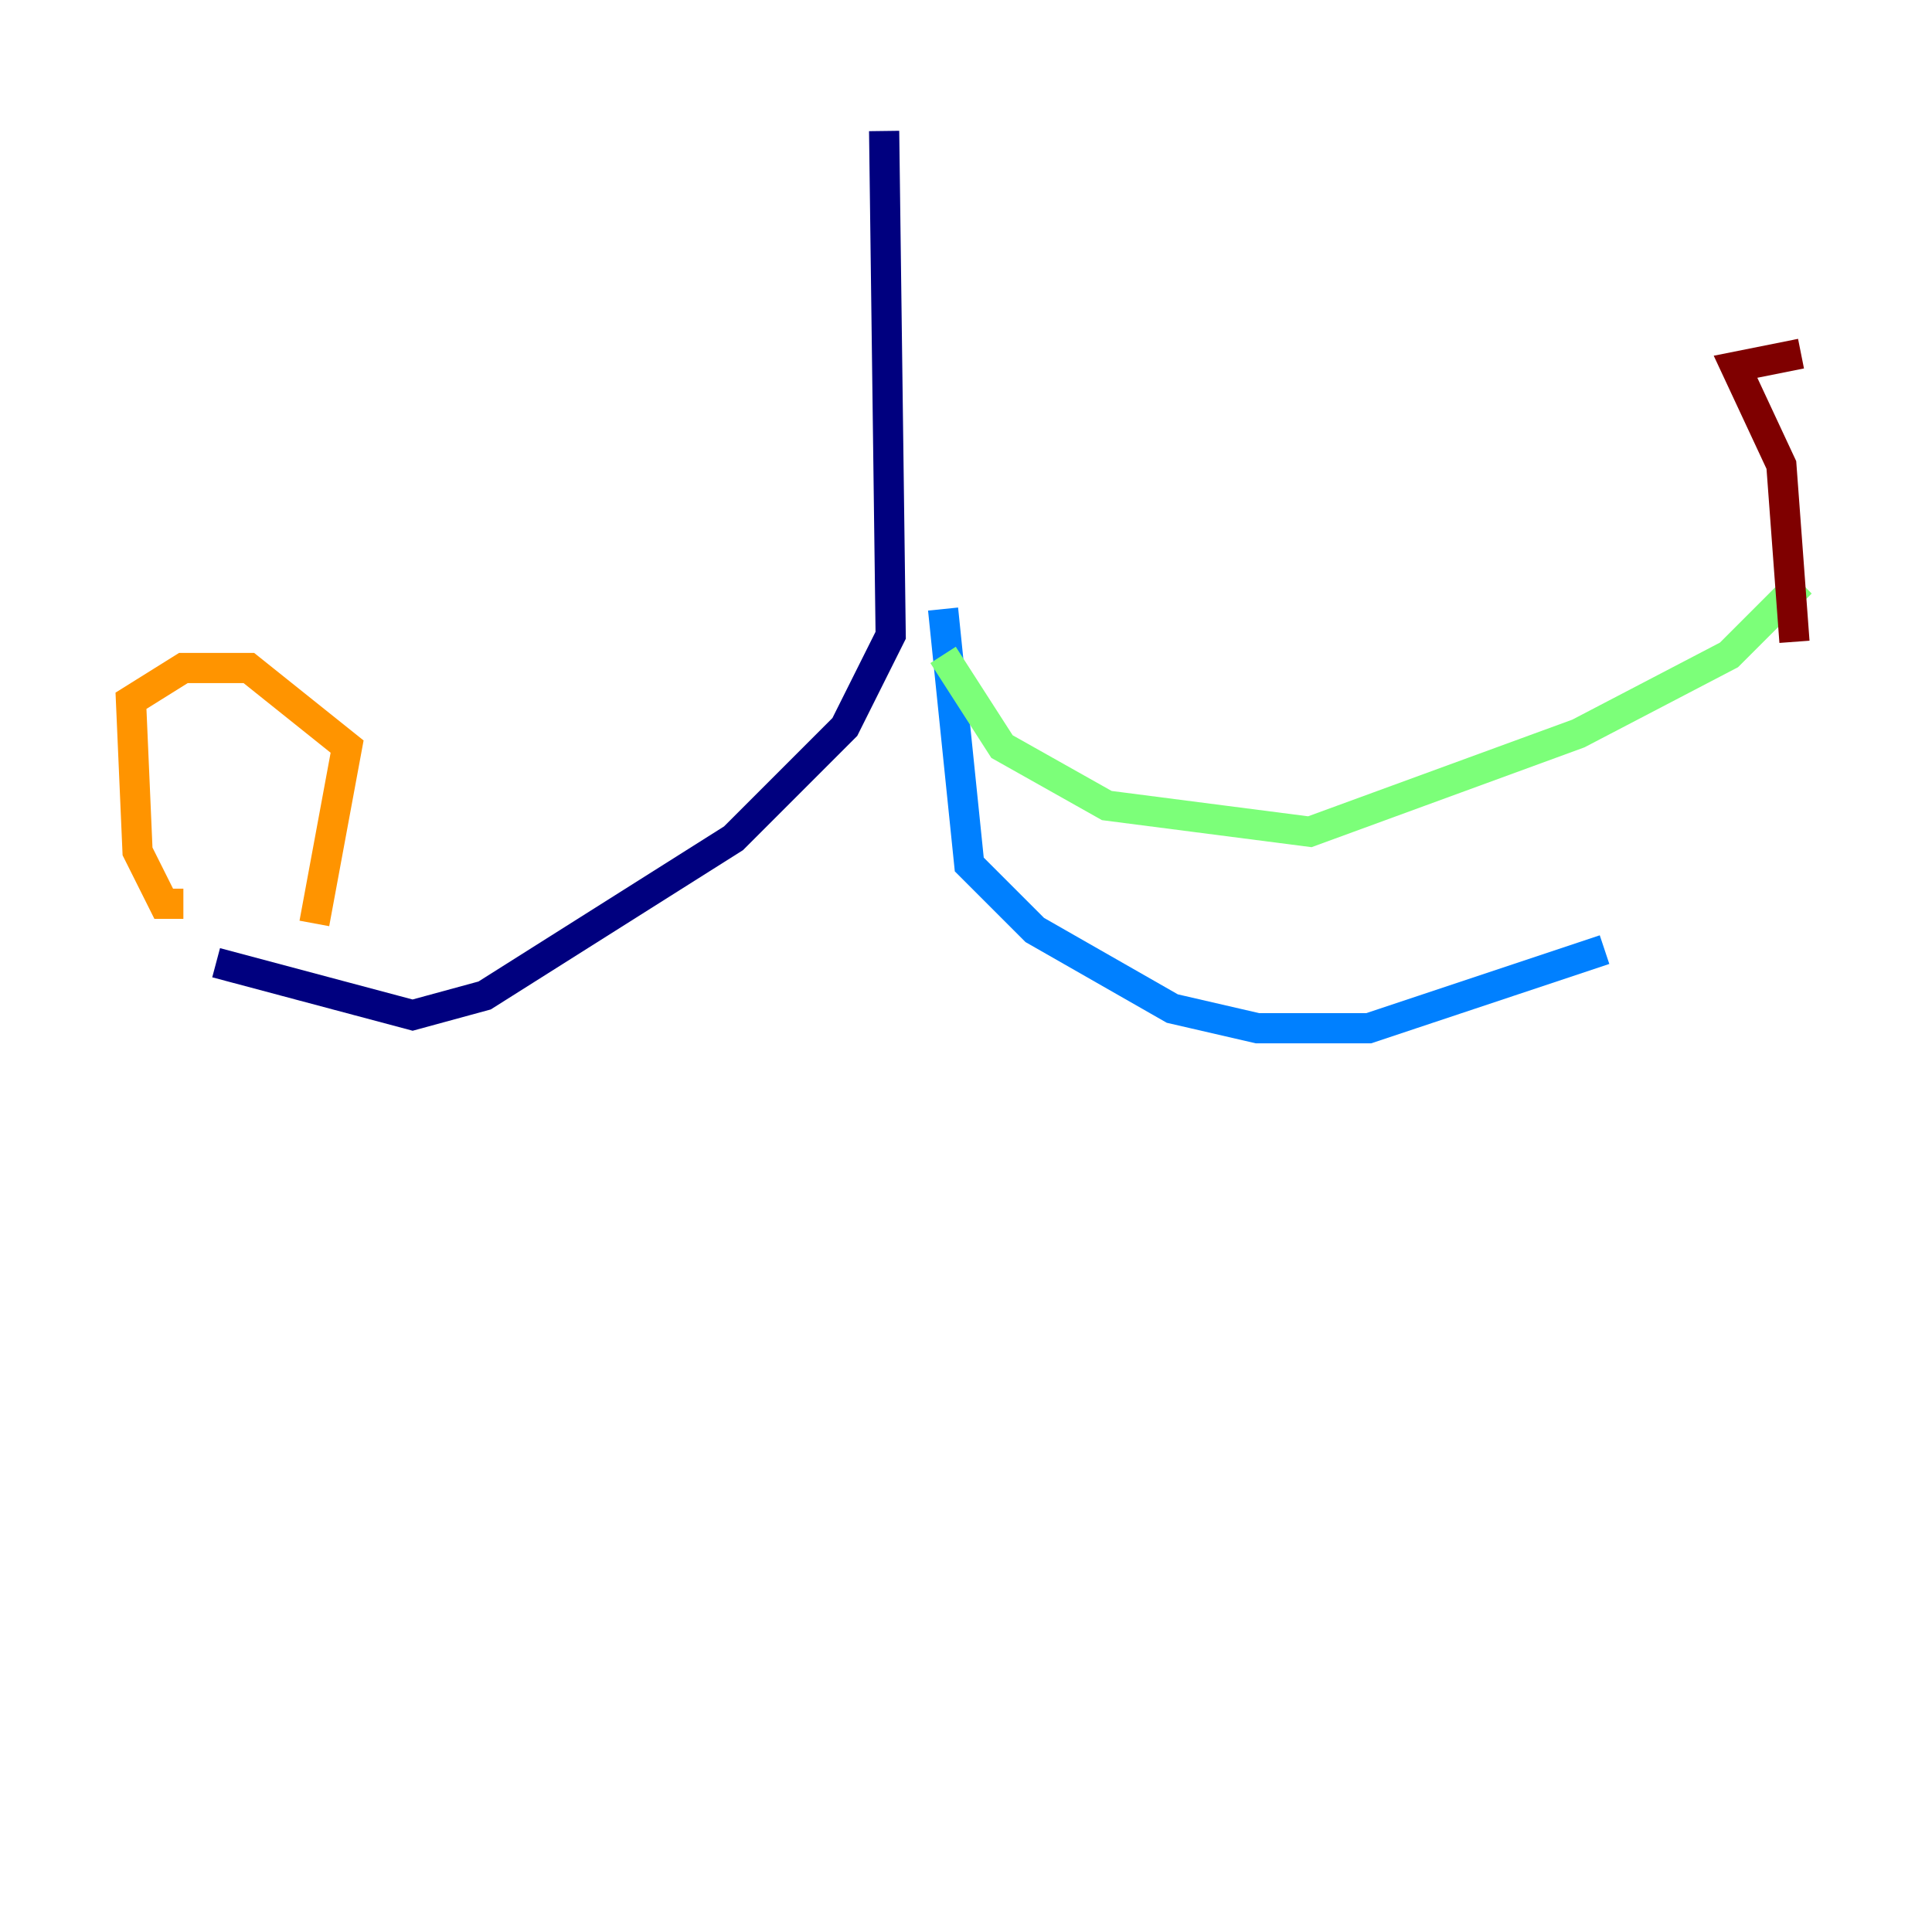 <?xml version="1.0" encoding="utf-8" ?>
<svg baseProfile="tiny" height="128" version="1.2" viewBox="0,0,128,128" width="128" xmlns="http://www.w3.org/2000/svg" xmlns:ev="http://www.w3.org/2001/xml-events" xmlns:xlink="http://www.w3.org/1999/xlink"><defs /><polyline fill="none" points="58.576,8.678 59.01,42.088 55.973,48.163 48.597,55.539 32.108,65.953 27.336,67.254 14.319,63.783" stroke="#00007f" stroke-width="2" /><polyline fill="none" points="62.481,40.352 64.217,57.275 68.556,61.614 77.668,66.82 83.308,68.122 90.685,68.122 106.305,62.915" stroke="#0080ff" stroke-width="2" /><polyline fill="none" points="62.481,43.39 66.386,49.464 73.329,53.37 86.78,55.105 104.57,48.597 114.549,43.39 119.322,38.617" stroke="#7cff79" stroke-width="2" /><polyline fill="none" points="12.149,59.878 10.848,59.878 9.112,56.407 8.678,46.427 12.149,44.258 16.488,44.258 22.997,49.464 20.827,61.18" stroke="#ff9400" stroke-width="2" /><polyline fill="none" points="118.888,42.522 118.02,30.807 114.983,24.298 119.322,23.43" stroke="#7f0000" stroke-width="2" /></svg>